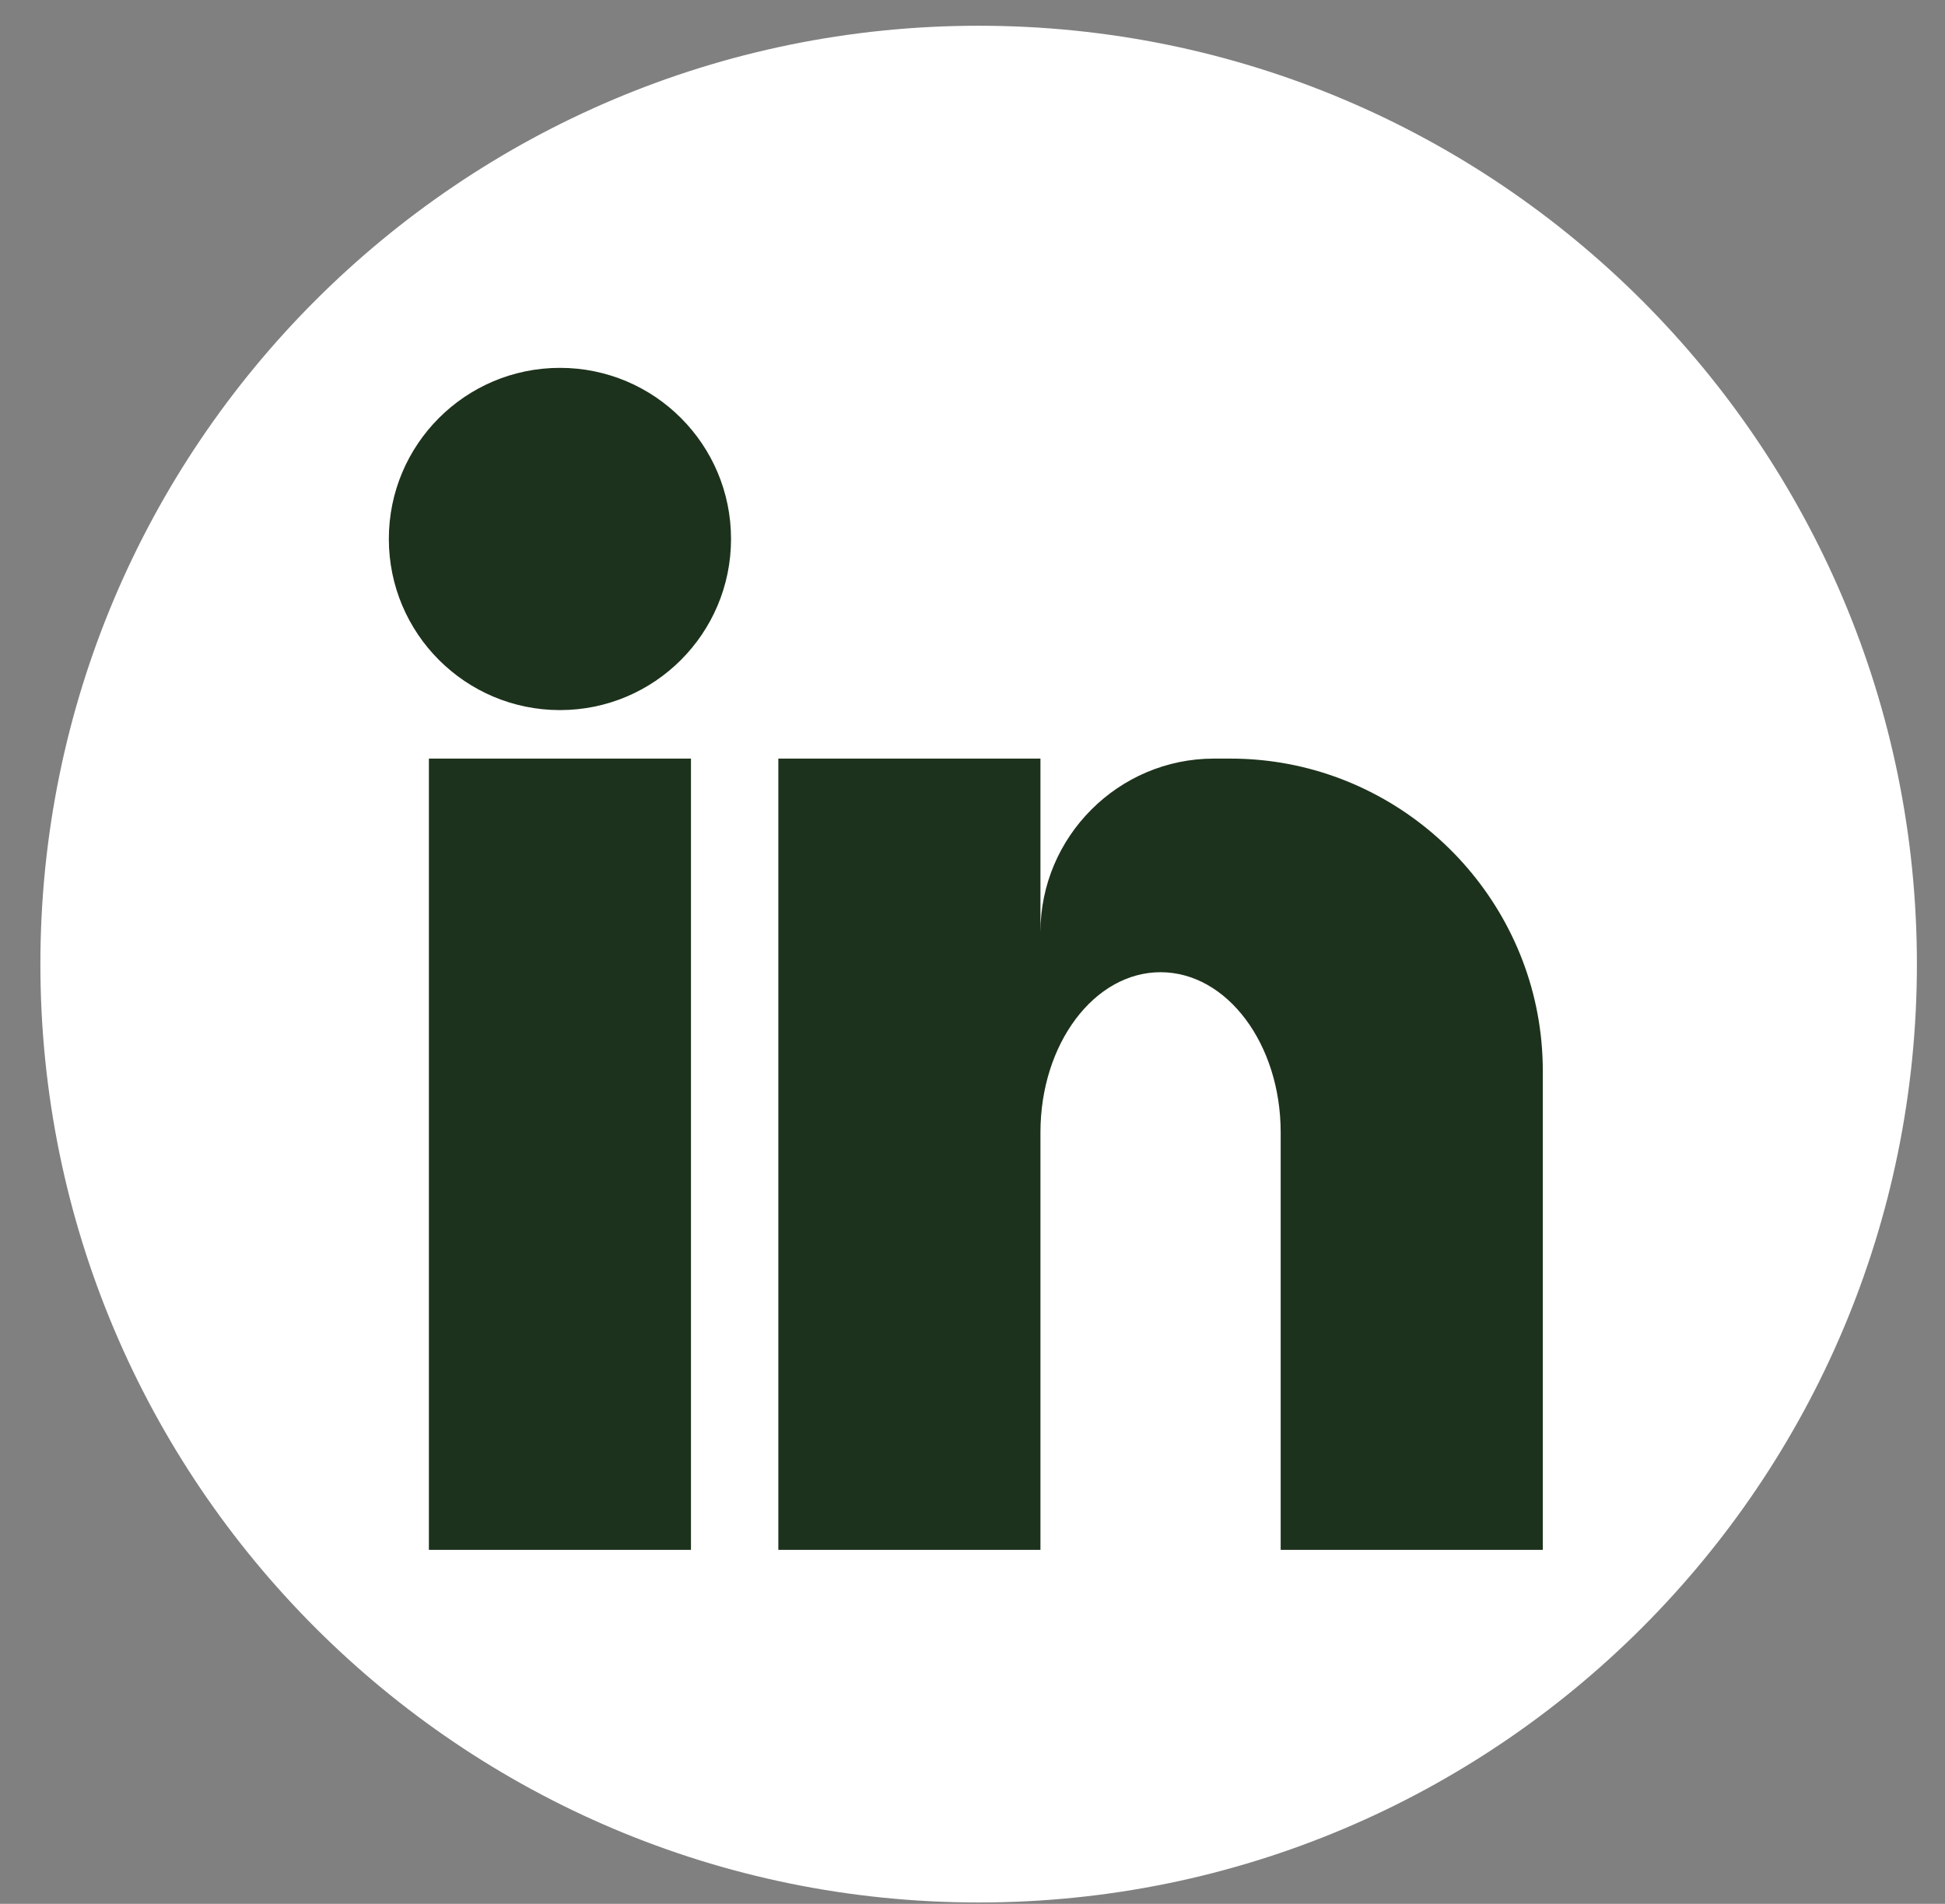 <svg width="47" height="46" viewBox="0 0 47 46" fill="none" xmlns="http://www.w3.org/2000/svg">
<rect x="0" y="0" width="47" height="46" fill="#808080" stroke="none"/>
<path fill-rule="evenodd" clip-rule="evenodd" d="M23.649 1C35.962 1 45.943 10.982 45.943 23.294C45.943 35.607 35.962 45.589 23.649 45.589C11.336 45.589 1.354 35.607 1.354 23.294C1.354 10.982 11.336 1 23.649 1ZM30.948 28.651V37.447H37.281V28.651V25.873C37.281 22.136 34.527 19.011 30.948 18.427C30.553 18.363 30.149 18.33 29.737 18.33H29.333C27.028 18.33 25.142 20.215 25.142 22.52V18.33H18.809V37.447H25.142V28.651V27.36C25.142 25.223 26.442 23.49 28.045 23.49C29.648 23.49 30.948 25.223 30.948 27.36V28.651ZM13.531 17.157C15.814 17.157 17.665 15.306 17.665 13.023C17.665 10.739 15.814 8.888 13.531 8.888C11.248 8.888 9.397 10.739 9.397 13.023C9.397 15.306 11.248 17.157 13.531 17.157ZM10.364 18.33H16.698V37.447H10.364V18.33Z" fill="white" stroke="white" stroke-width="0.756" stroke-miterlimit="22.926"/>
<path fill-rule="evenodd" clip-rule="evenodd" d="M30.947 28.651V37.447H37.281V28.651V25.873C37.281 22.136 34.526 19.011 30.947 18.427C30.553 18.363 30.149 18.329 29.737 18.329H29.333C27.028 18.329 25.142 20.215 25.142 22.52V18.329H18.808V37.447H25.142V28.651V27.36C25.142 25.223 26.441 23.49 28.044 23.49C29.648 23.49 30.947 25.223 30.947 27.36V28.651ZM13.531 17.157C15.814 17.157 17.665 15.306 17.665 13.022C17.665 10.739 15.814 8.888 13.531 8.888C11.248 8.888 9.396 10.739 9.396 13.022C9.396 15.306 11.248 17.157 13.531 17.157ZM10.364 18.329H16.697V37.447H10.364V18.329Z" fill="#1D321C"/>
</svg>
